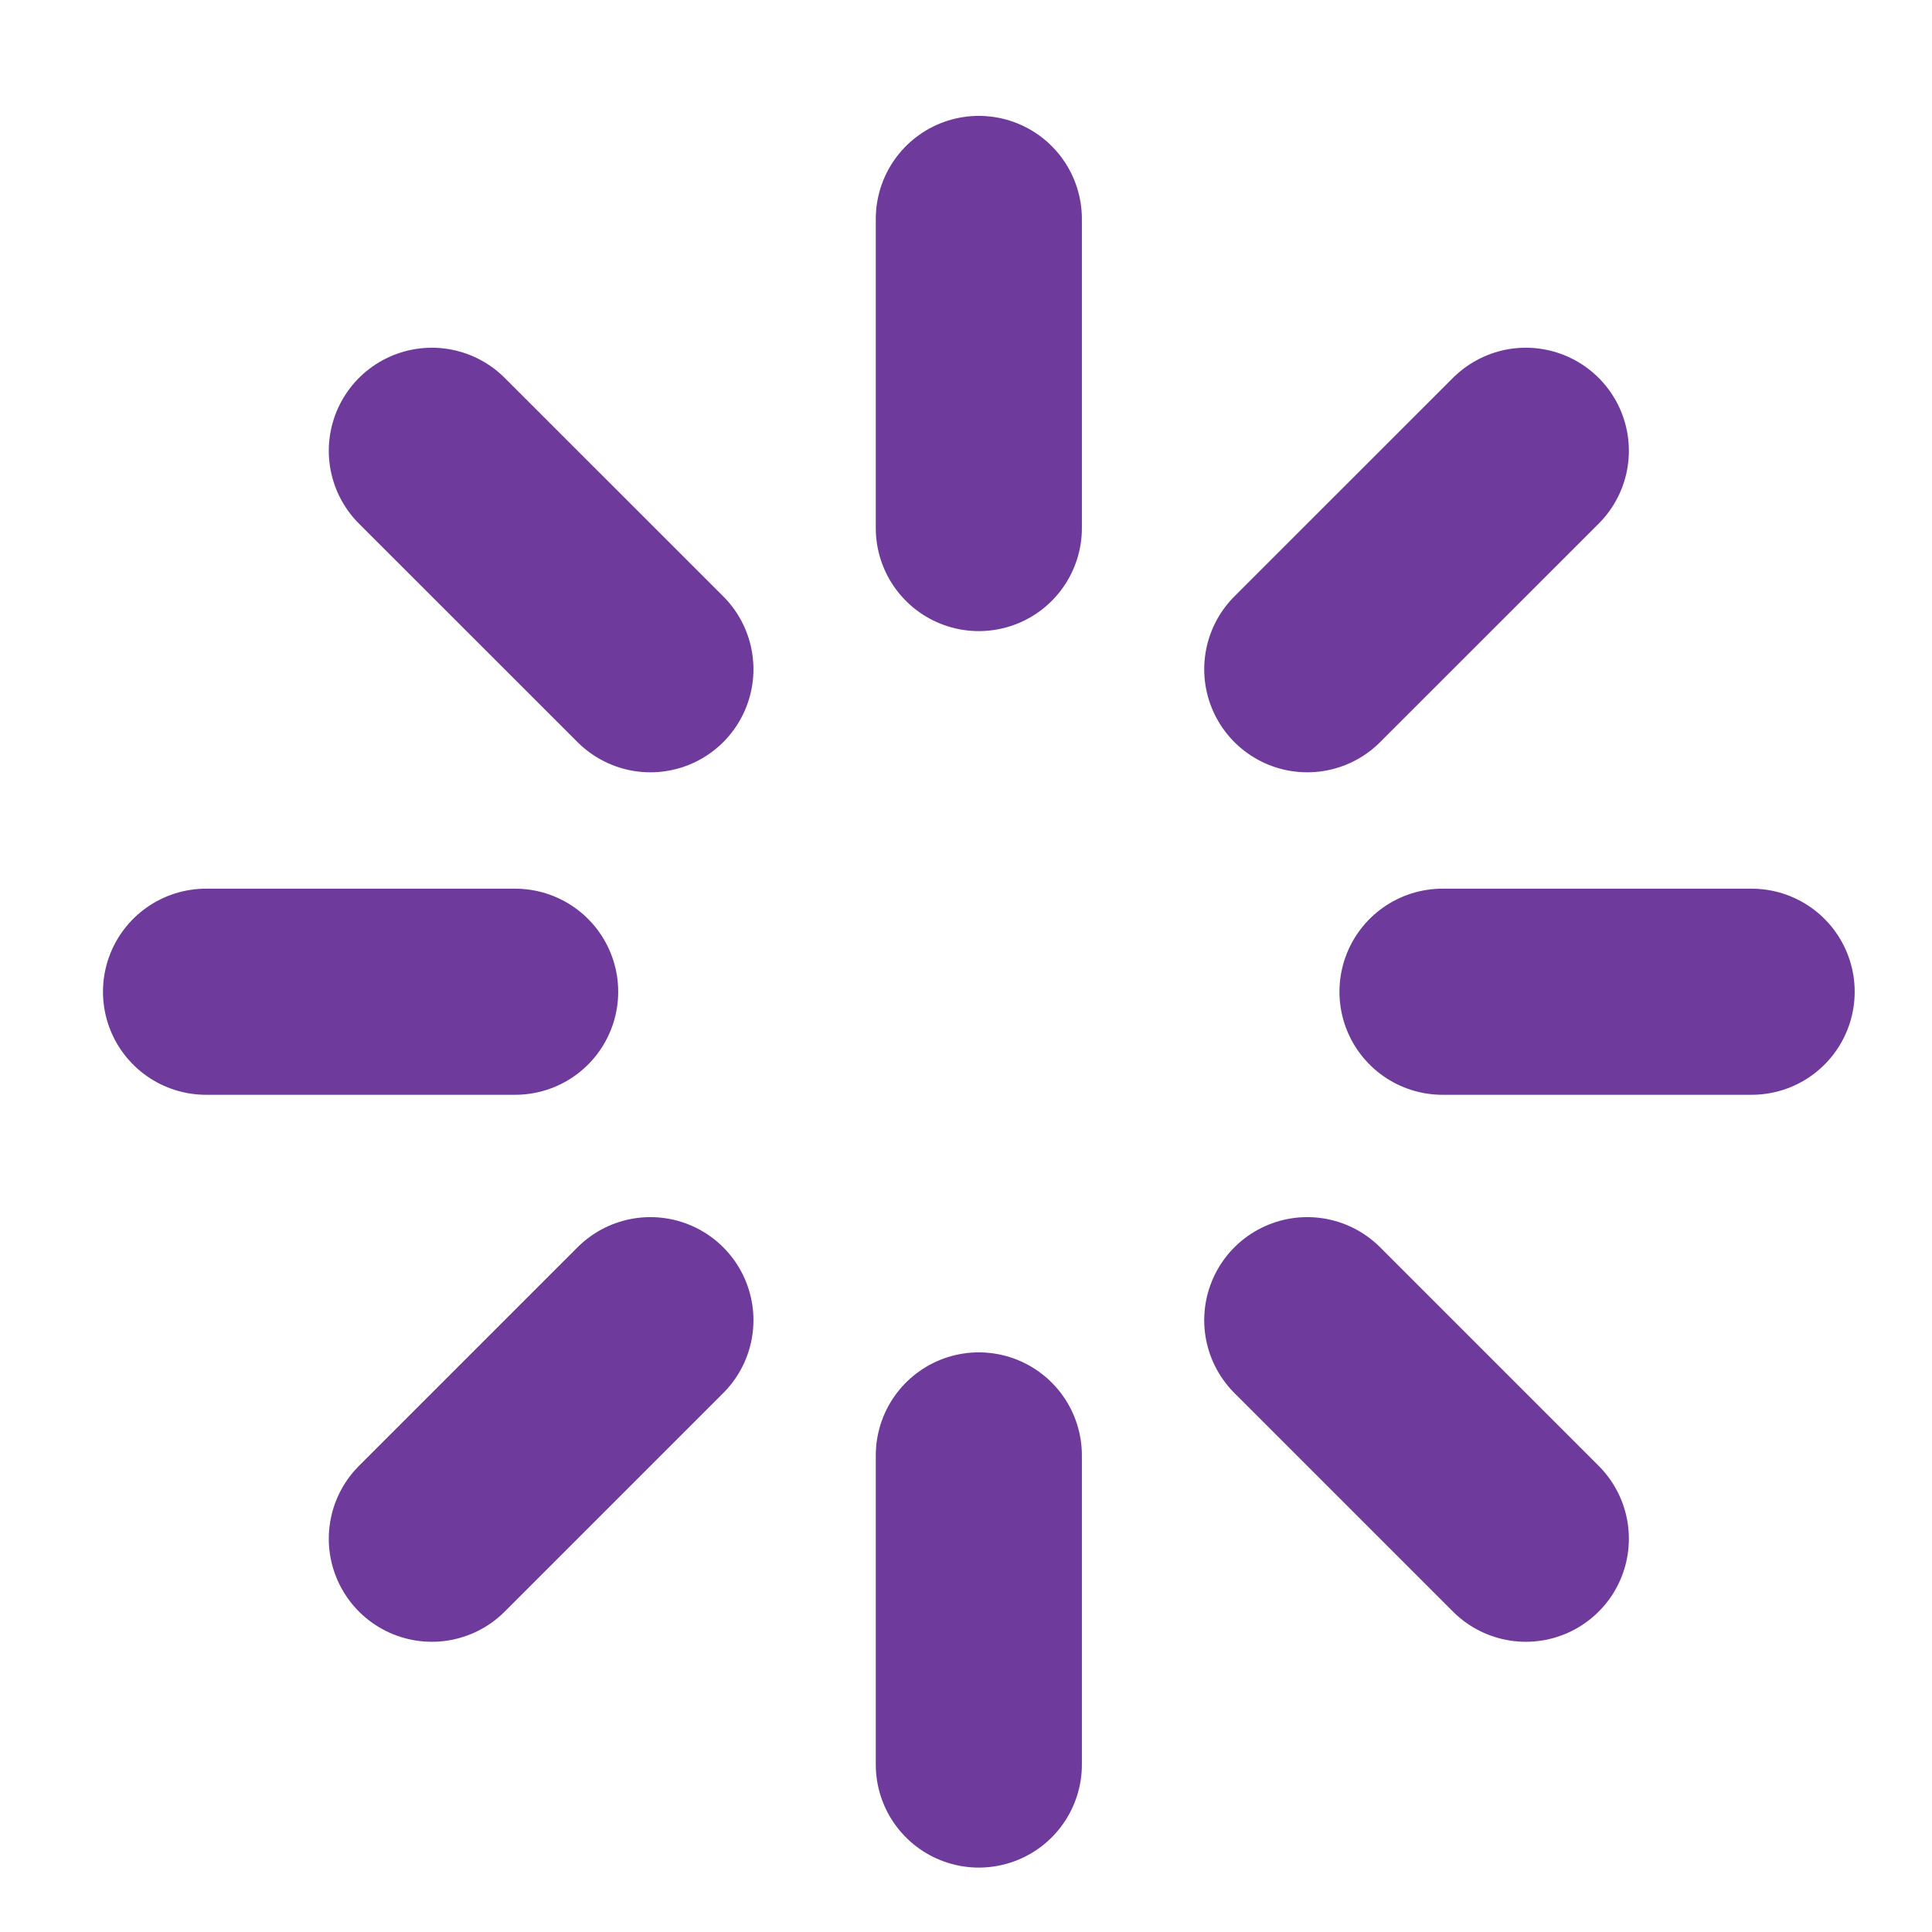 <svg width="25" height="25" fill="none" xmlns="http://www.w3.org/2000/svg"><g clip-path="url(#a)"><path d="M12.666 2.833v4m0 12v4m-6-10h-4m20 0h-4m1.078 7.078-2.828-2.828m2.828-11.25L16.916 8.66M5.588 19.911l2.828-2.828M5.588 5.833 8.416 8.66" stroke="#6E3A9C" stroke-width="2.667" stroke-linecap="round" stroke-linejoin="round"/></g><defs><clipPath id="a"><path fill="#fff" transform="translate(.666 .833)" d="M0 0h24v24H0z"/></clipPath></defs></svg>